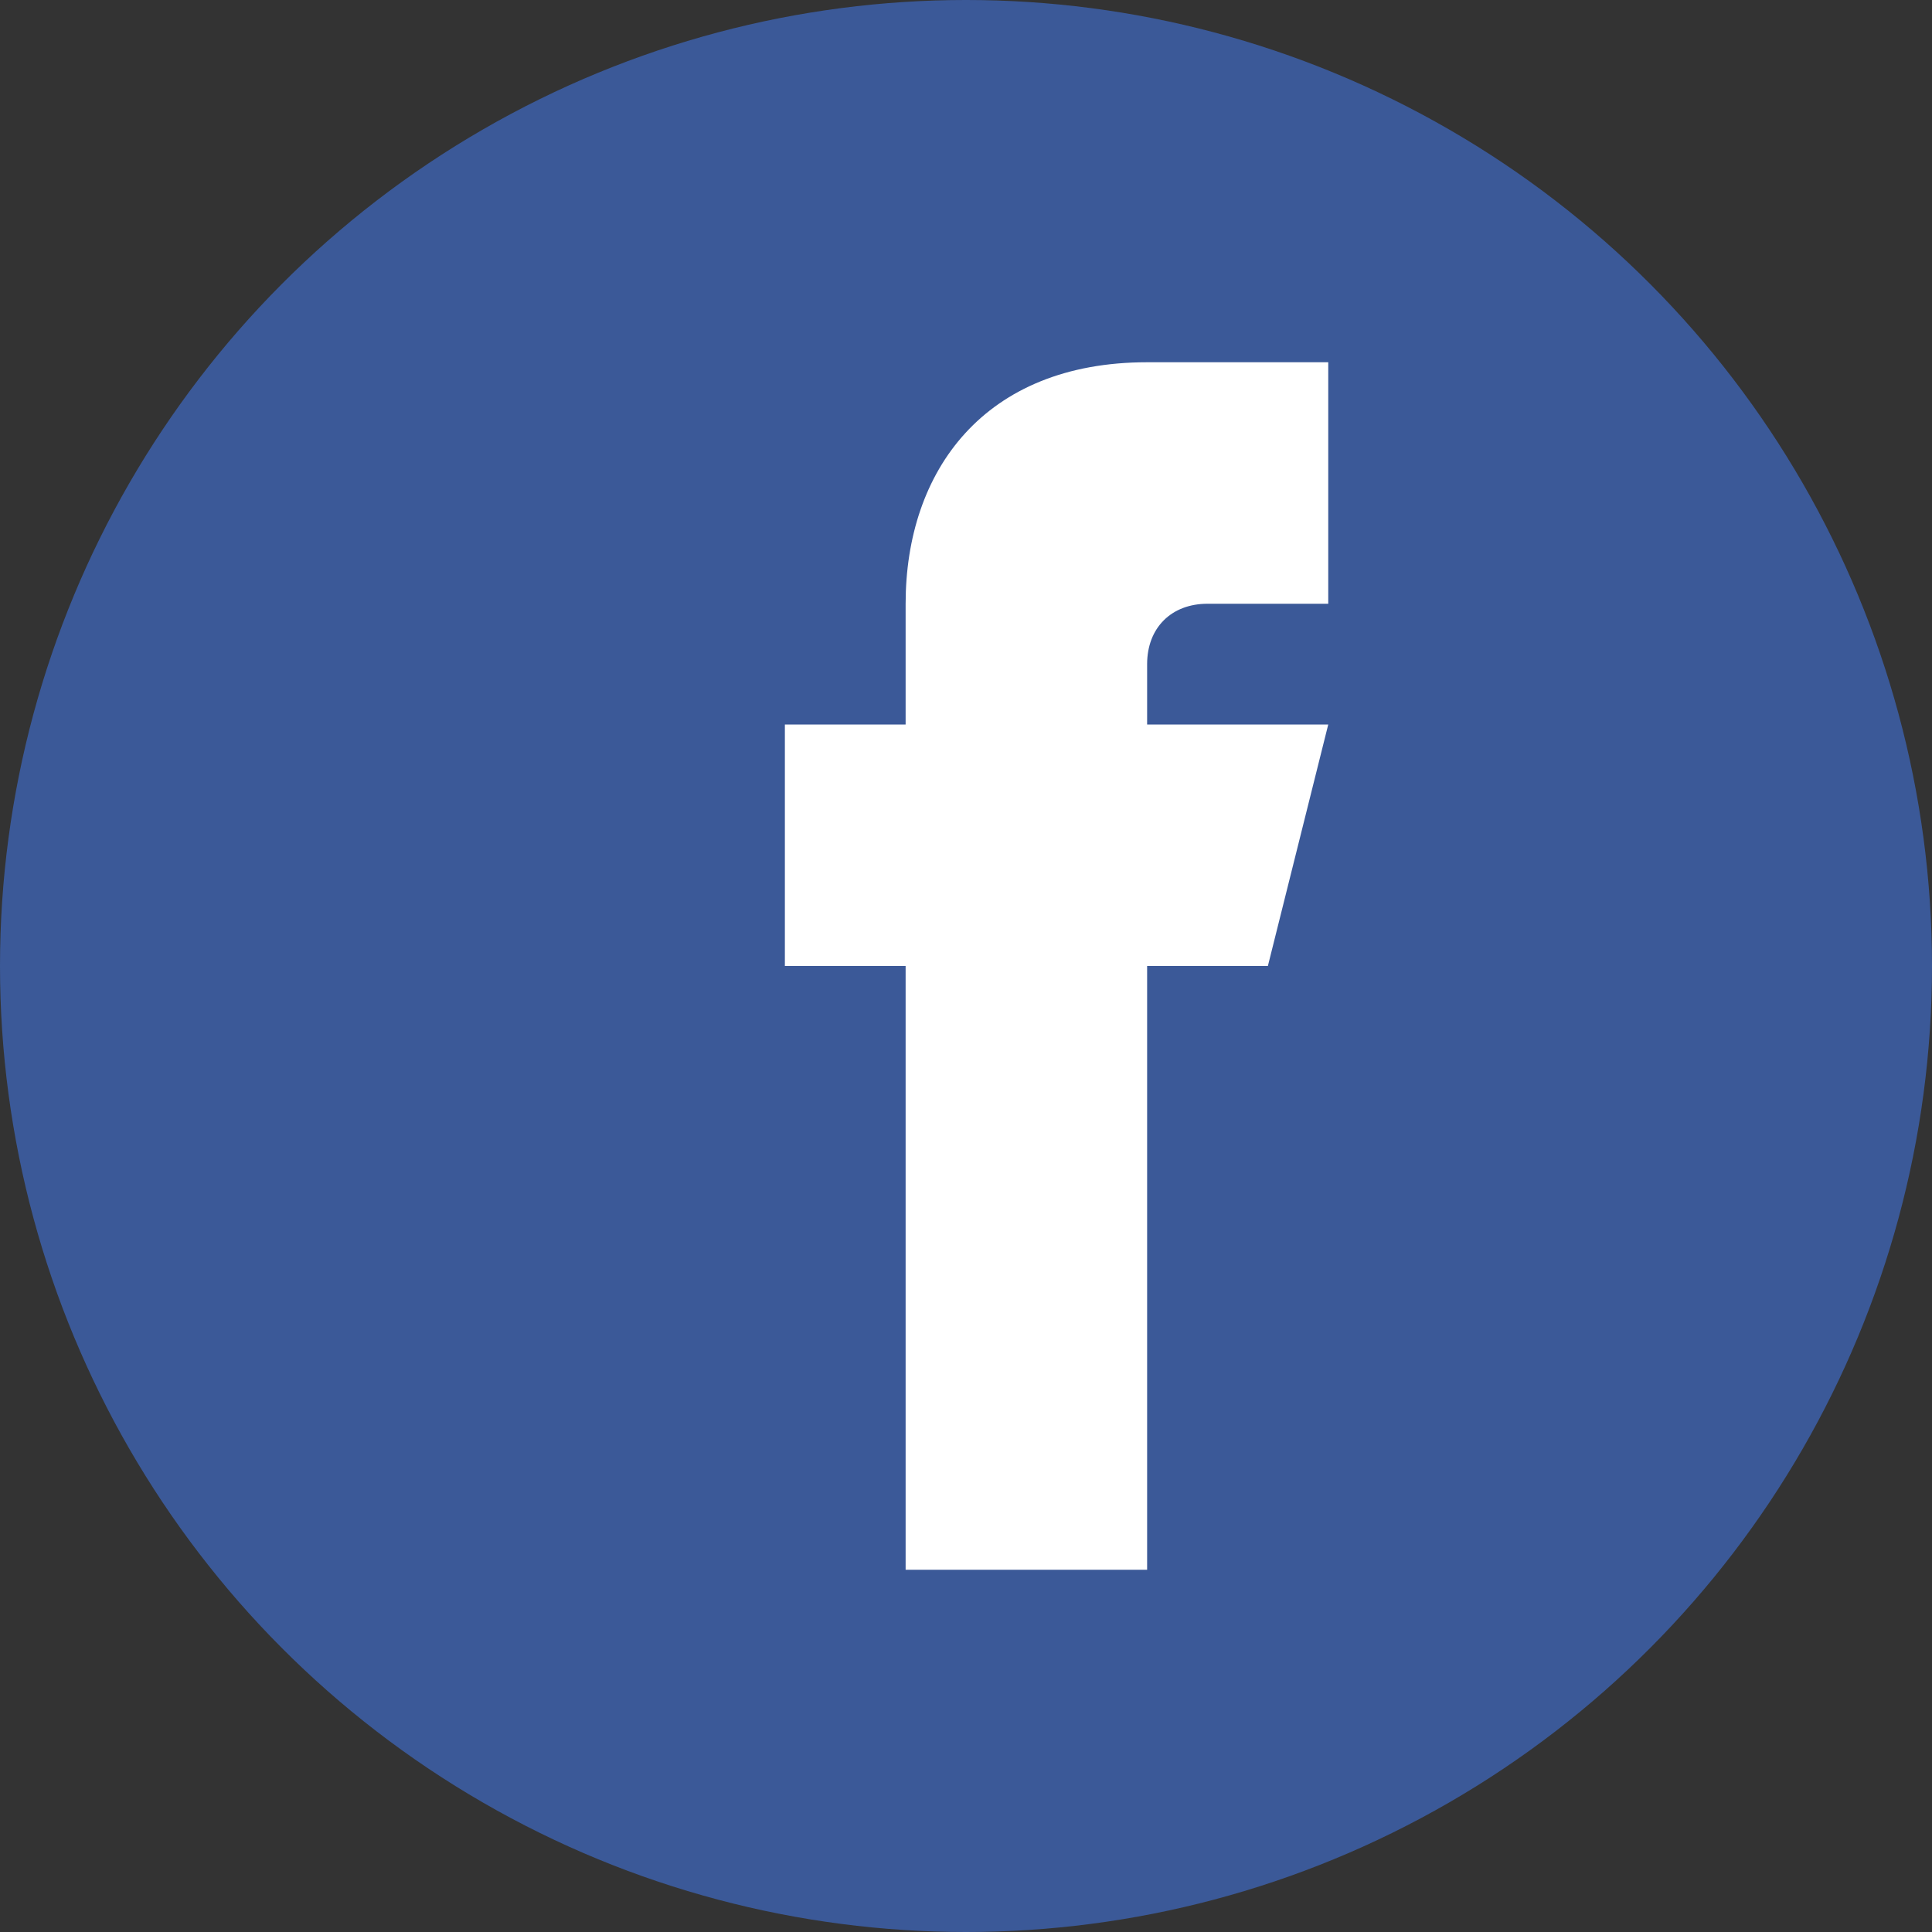 <svg xmlns="http://www.w3.org/2000/svg" viewBox="0 0 32 32"><rect x="0" y="0" width="32" height="32" fill="#333333" stroke="none"/><circle cx="16" cy="16" r="16" fill="#3b5998"/><path d="M22 16h-3v10h-4V16h-2v-4h2v-2c0-2.2 1.3-4 4-4h3v4h-2c-.6 0-1 .4-1 1v1h3l-1 4z" fill="#fff"/></svg>

